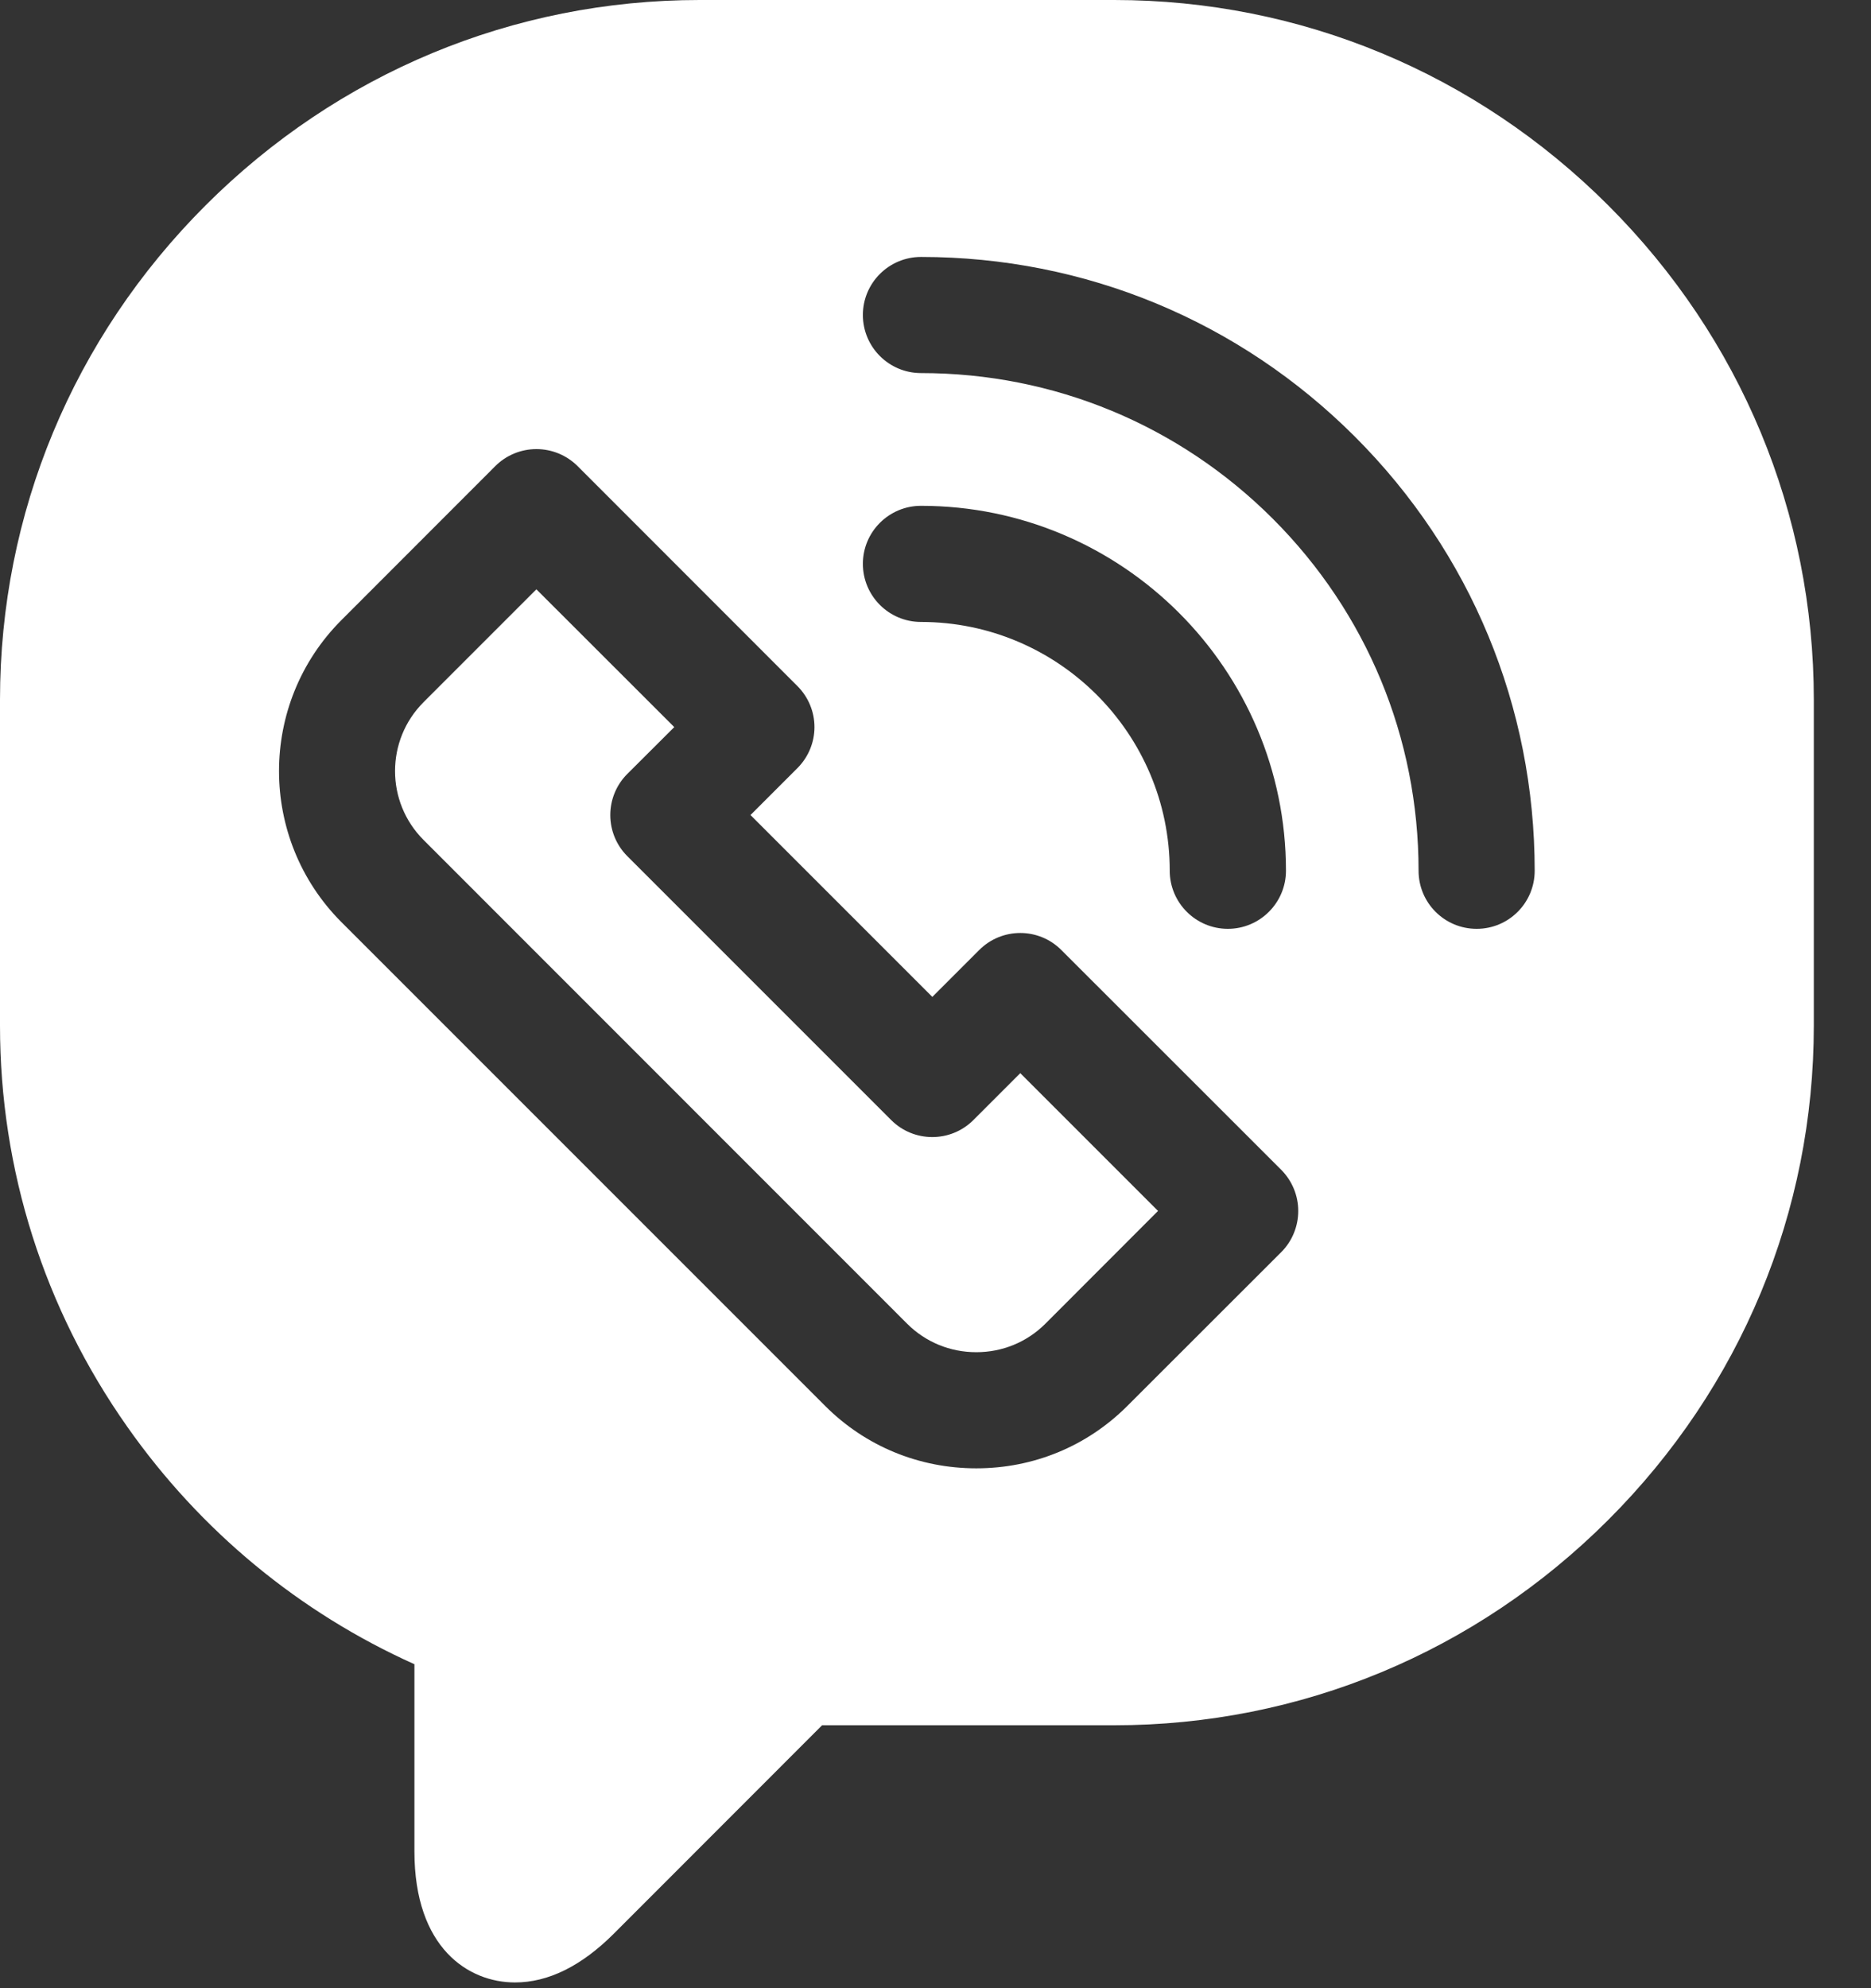 <svg width="16" height="17" viewBox="0 0 16 17" fill="none" xmlns="http://www.w3.org/2000/svg">
<rect x="0" y="0" width="16" height="17" fill="#333333" stroke="none"/>
<path d="M8.324 9.577C8.13 9.771 7.815 9.771 7.621 9.577L5.364 7.32C5.271 7.227 5.219 7.101 5.219 6.969C5.219 6.837 5.271 6.711 5.364 6.618L5.766 6.217L4.587 5.039L3.622 6.004C3.297 6.329 3.297 6.857 3.622 7.182L7.759 11.32C7.916 11.476 8.125 11.562 8.349 11.562C8.572 11.562 8.781 11.476 8.938 11.32L9.903 10.354L8.725 9.176L8.324 9.577Z" fill="white"/>
<path d="M15.511 5.983C15.511 4.391 14.887 2.89 13.754 1.757C12.621 0.624 11.12 0 9.528 0H5.983C5.983 0 5.983 0 5.983 0C4.391 0 2.89 0.624 1.757 1.757C0.624 2.89 0 4.391 0 5.983V8.769C0 10.002 0.376 11.188 1.088 12.199C1.715 13.091 2.56 13.788 3.544 14.23V15.83C3.544 16.658 4.007 16.951 4.404 16.951C4.688 16.951 4.971 16.811 5.247 16.536L7.03 14.752H9.528C11.12 14.752 12.621 14.128 13.754 12.995C14.887 11.862 15.511 10.361 15.511 8.769L15.511 5.983ZM10.957 10.706L9.64 12.022C9.296 12.366 8.838 12.555 8.349 12.555C7.86 12.555 7.401 12.366 7.057 12.022L2.92 7.885C2.208 7.172 2.208 6.014 2.92 5.302L4.236 3.985C4.329 3.892 4.456 3.84 4.587 3.84C4.719 3.84 4.845 3.892 4.939 3.985L6.819 5.866C6.912 5.959 6.965 6.085 6.965 6.217C6.965 6.349 6.912 6.475 6.819 6.568L6.418 6.969L7.973 8.524L8.374 8.123C8.568 7.929 8.882 7.929 9.076 8.123L10.957 10.003C11.05 10.097 11.102 10.223 11.102 10.354C11.102 10.486 11.05 10.613 10.957 10.706ZM7.379 4.821C7.379 4.547 7.602 4.325 7.876 4.325C9.597 4.325 10.997 5.724 10.997 7.445C10.997 7.719 10.774 7.942 10.5 7.942C10.226 7.942 10.003 7.719 10.003 7.445C10.003 6.272 9.049 5.318 7.876 5.318C7.602 5.318 7.379 5.096 7.379 4.821ZM12.628 7.942C12.353 7.942 12.131 7.72 12.131 7.445C12.131 6.309 11.688 5.24 10.885 4.436C10.081 3.633 9.012 3.19 7.876 3.19C7.602 3.19 7.379 2.968 7.379 2.693C7.379 2.419 7.602 2.197 7.876 2.197C9.278 2.197 10.596 2.743 11.587 3.734C12.578 4.725 13.124 6.043 13.124 7.445C13.124 7.72 12.902 7.942 12.628 7.942Z" fill="white"/>
</svg>
